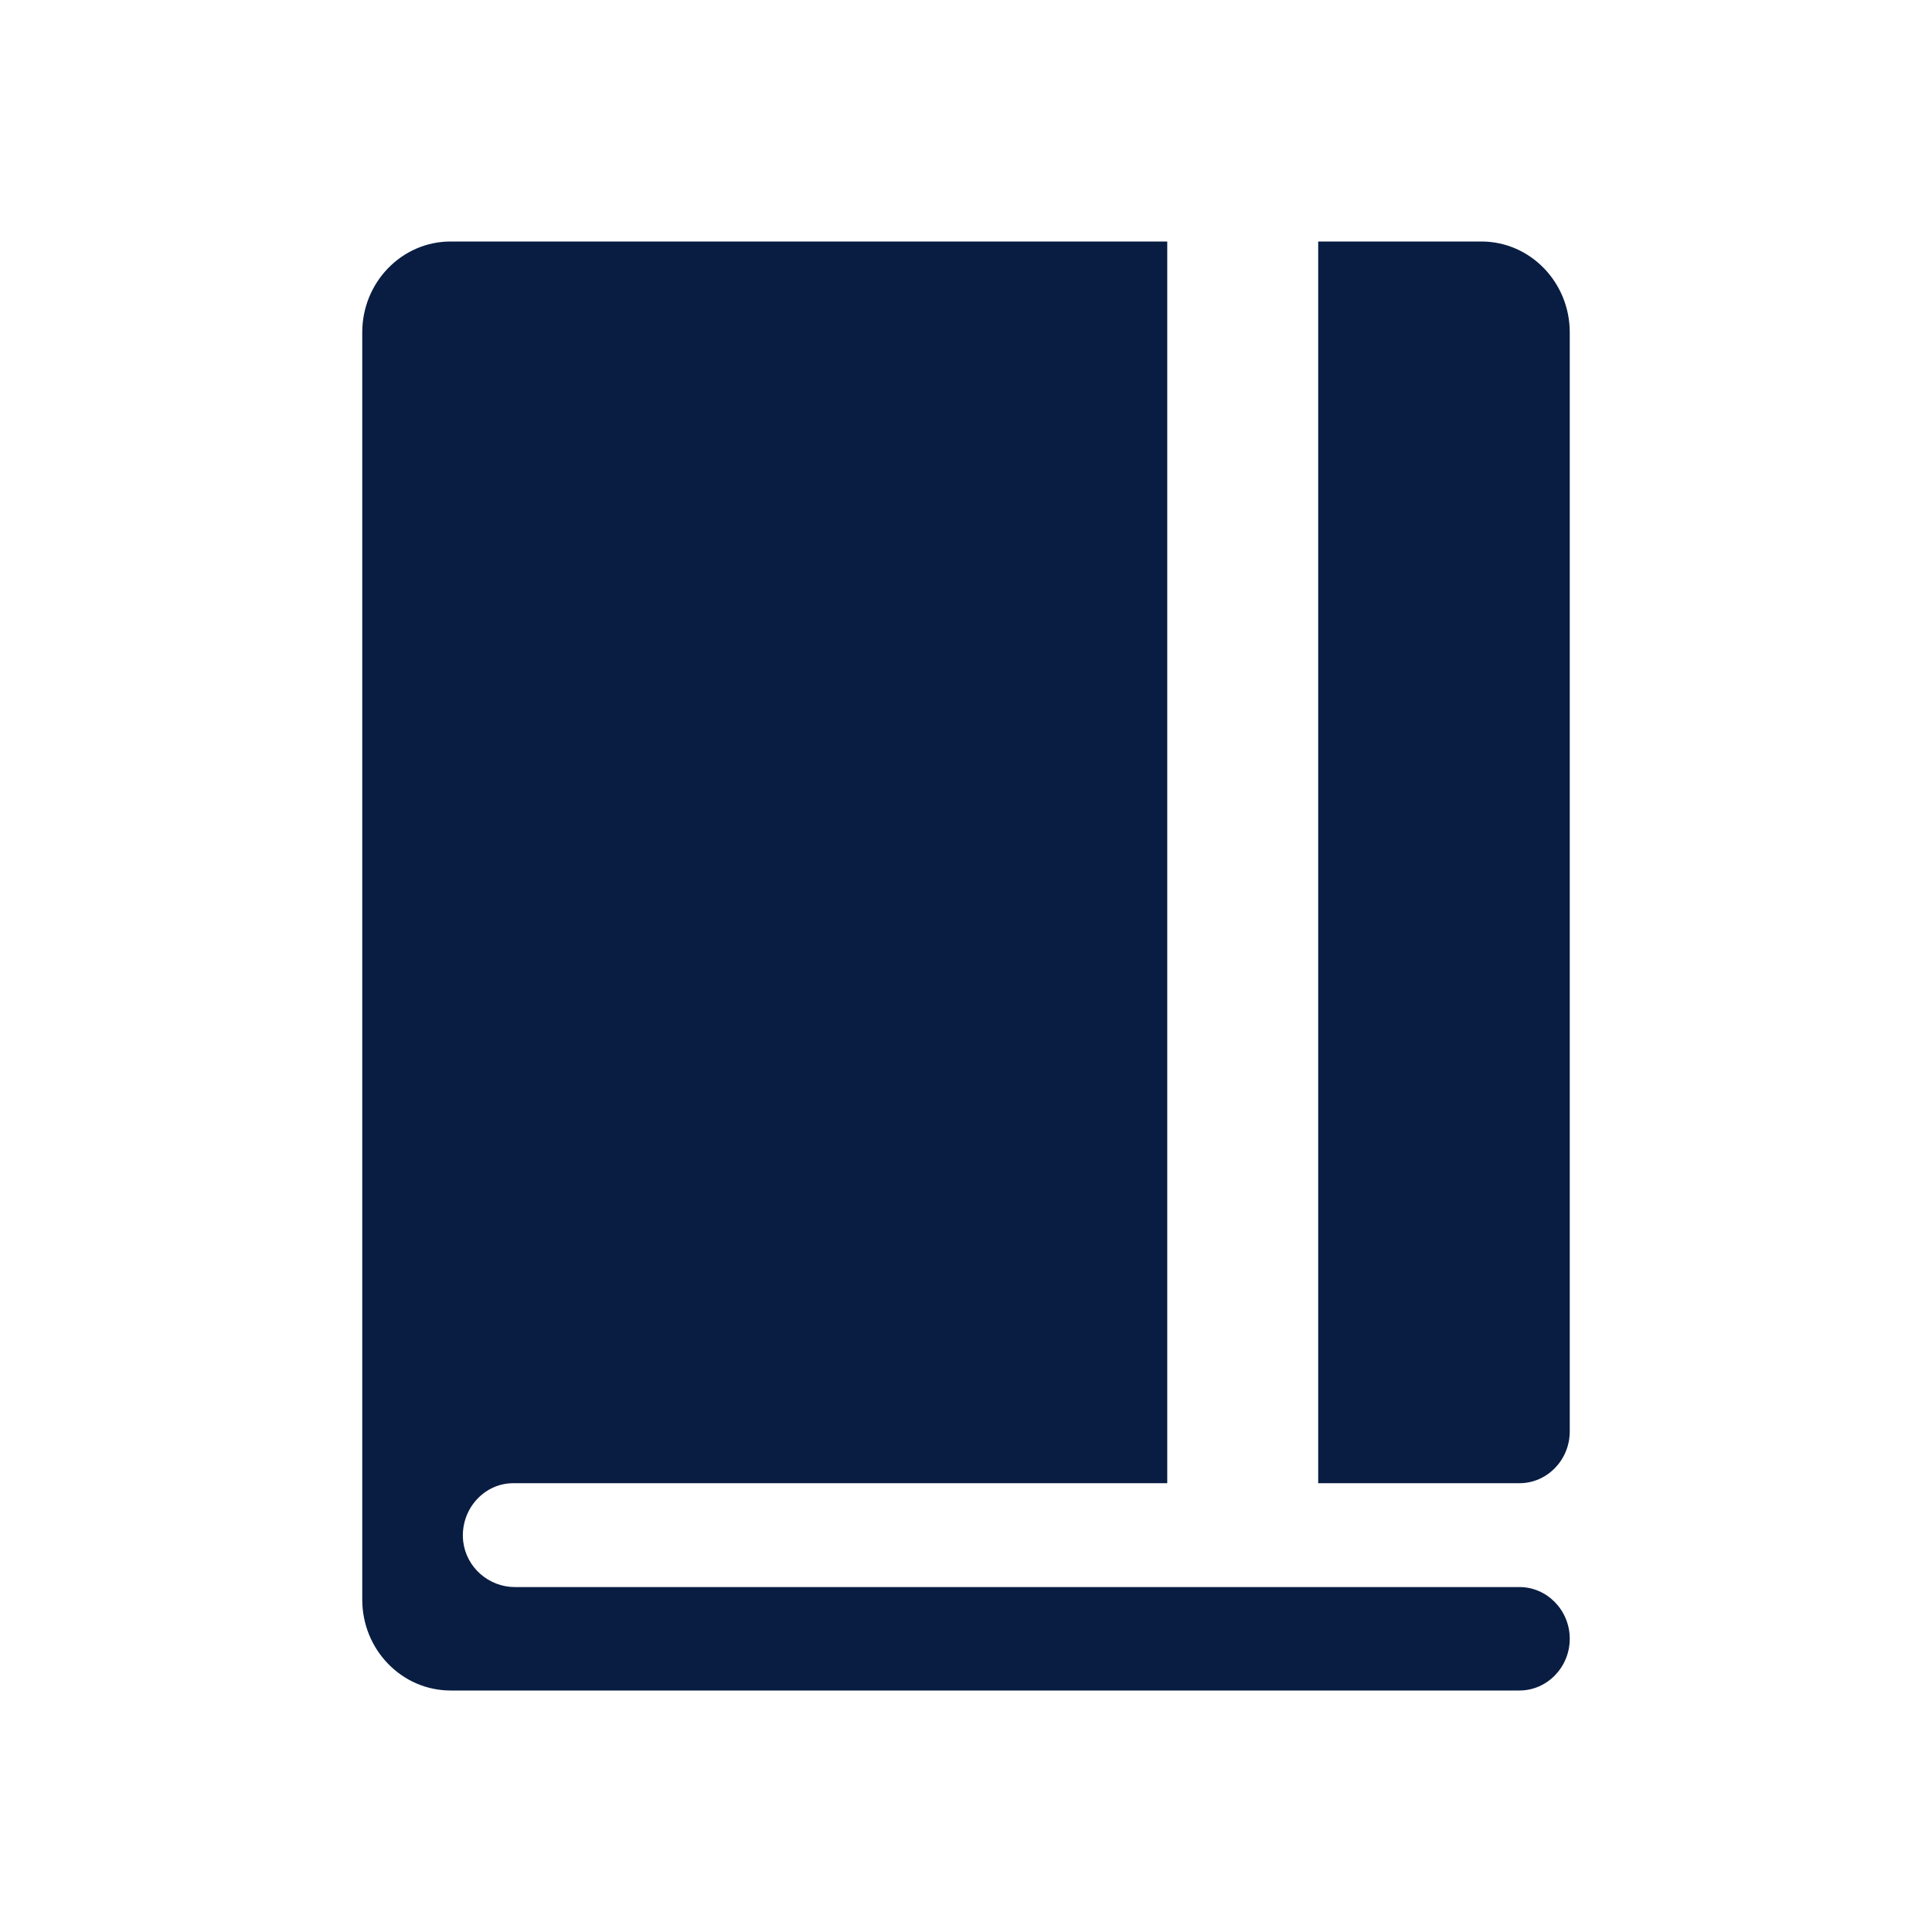 <?xml version="1.0" encoding="UTF-8"?>
<svg width="24px" height="24px" viewBox="0 0 24 24" version="1.1" xmlns="http://www.w3.org/2000/svg" xmlns:xlink="http://www.w3.org/1999/xlink">
    <!-- Generator: Sketch 59.1 (86144) - https://sketch.com -->
    <title>Icon/Categories/Action/journal</title>
    <desc>Created with Sketch.</desc>
    <g id="Icon/Categories/Action/journal" stroke="none" stroke-width="1" fill="none" fill-rule="evenodd">
        <path d="M14.5,3 L14.5,18.425 L6.375,18.425 C6.008,18.425 5.711,18.759 5.754,19.148 C5.793,19.474 6.074,19.715 6.395,19.715 L6.395,19.715 L18.875,19.715 C19.219,19.715 19.5,20.004 19.5,20.357 C19.5,20.711 19.219,21 18.875,21 L18.875,21 L5.598,21 C4.992,21 4.5,20.494 4.5,19.871 L4.5,19.871 L4.5,4.129 C4.5,3.506 4.992,3 5.598,3 L5.598,3 L14.5,3 Z M18.402,3 C19.008,3 19.5,3.506 19.5,4.129 L19.5,4.129 L19.5,17.782 C19.5,18.136 19.219,18.425 18.875,18.425 L18.875,18.425 L16.375,18.425 L16.375,3 Z" id="Combined-Shape" fill="#091D42"></path>
    </g>
</svg>